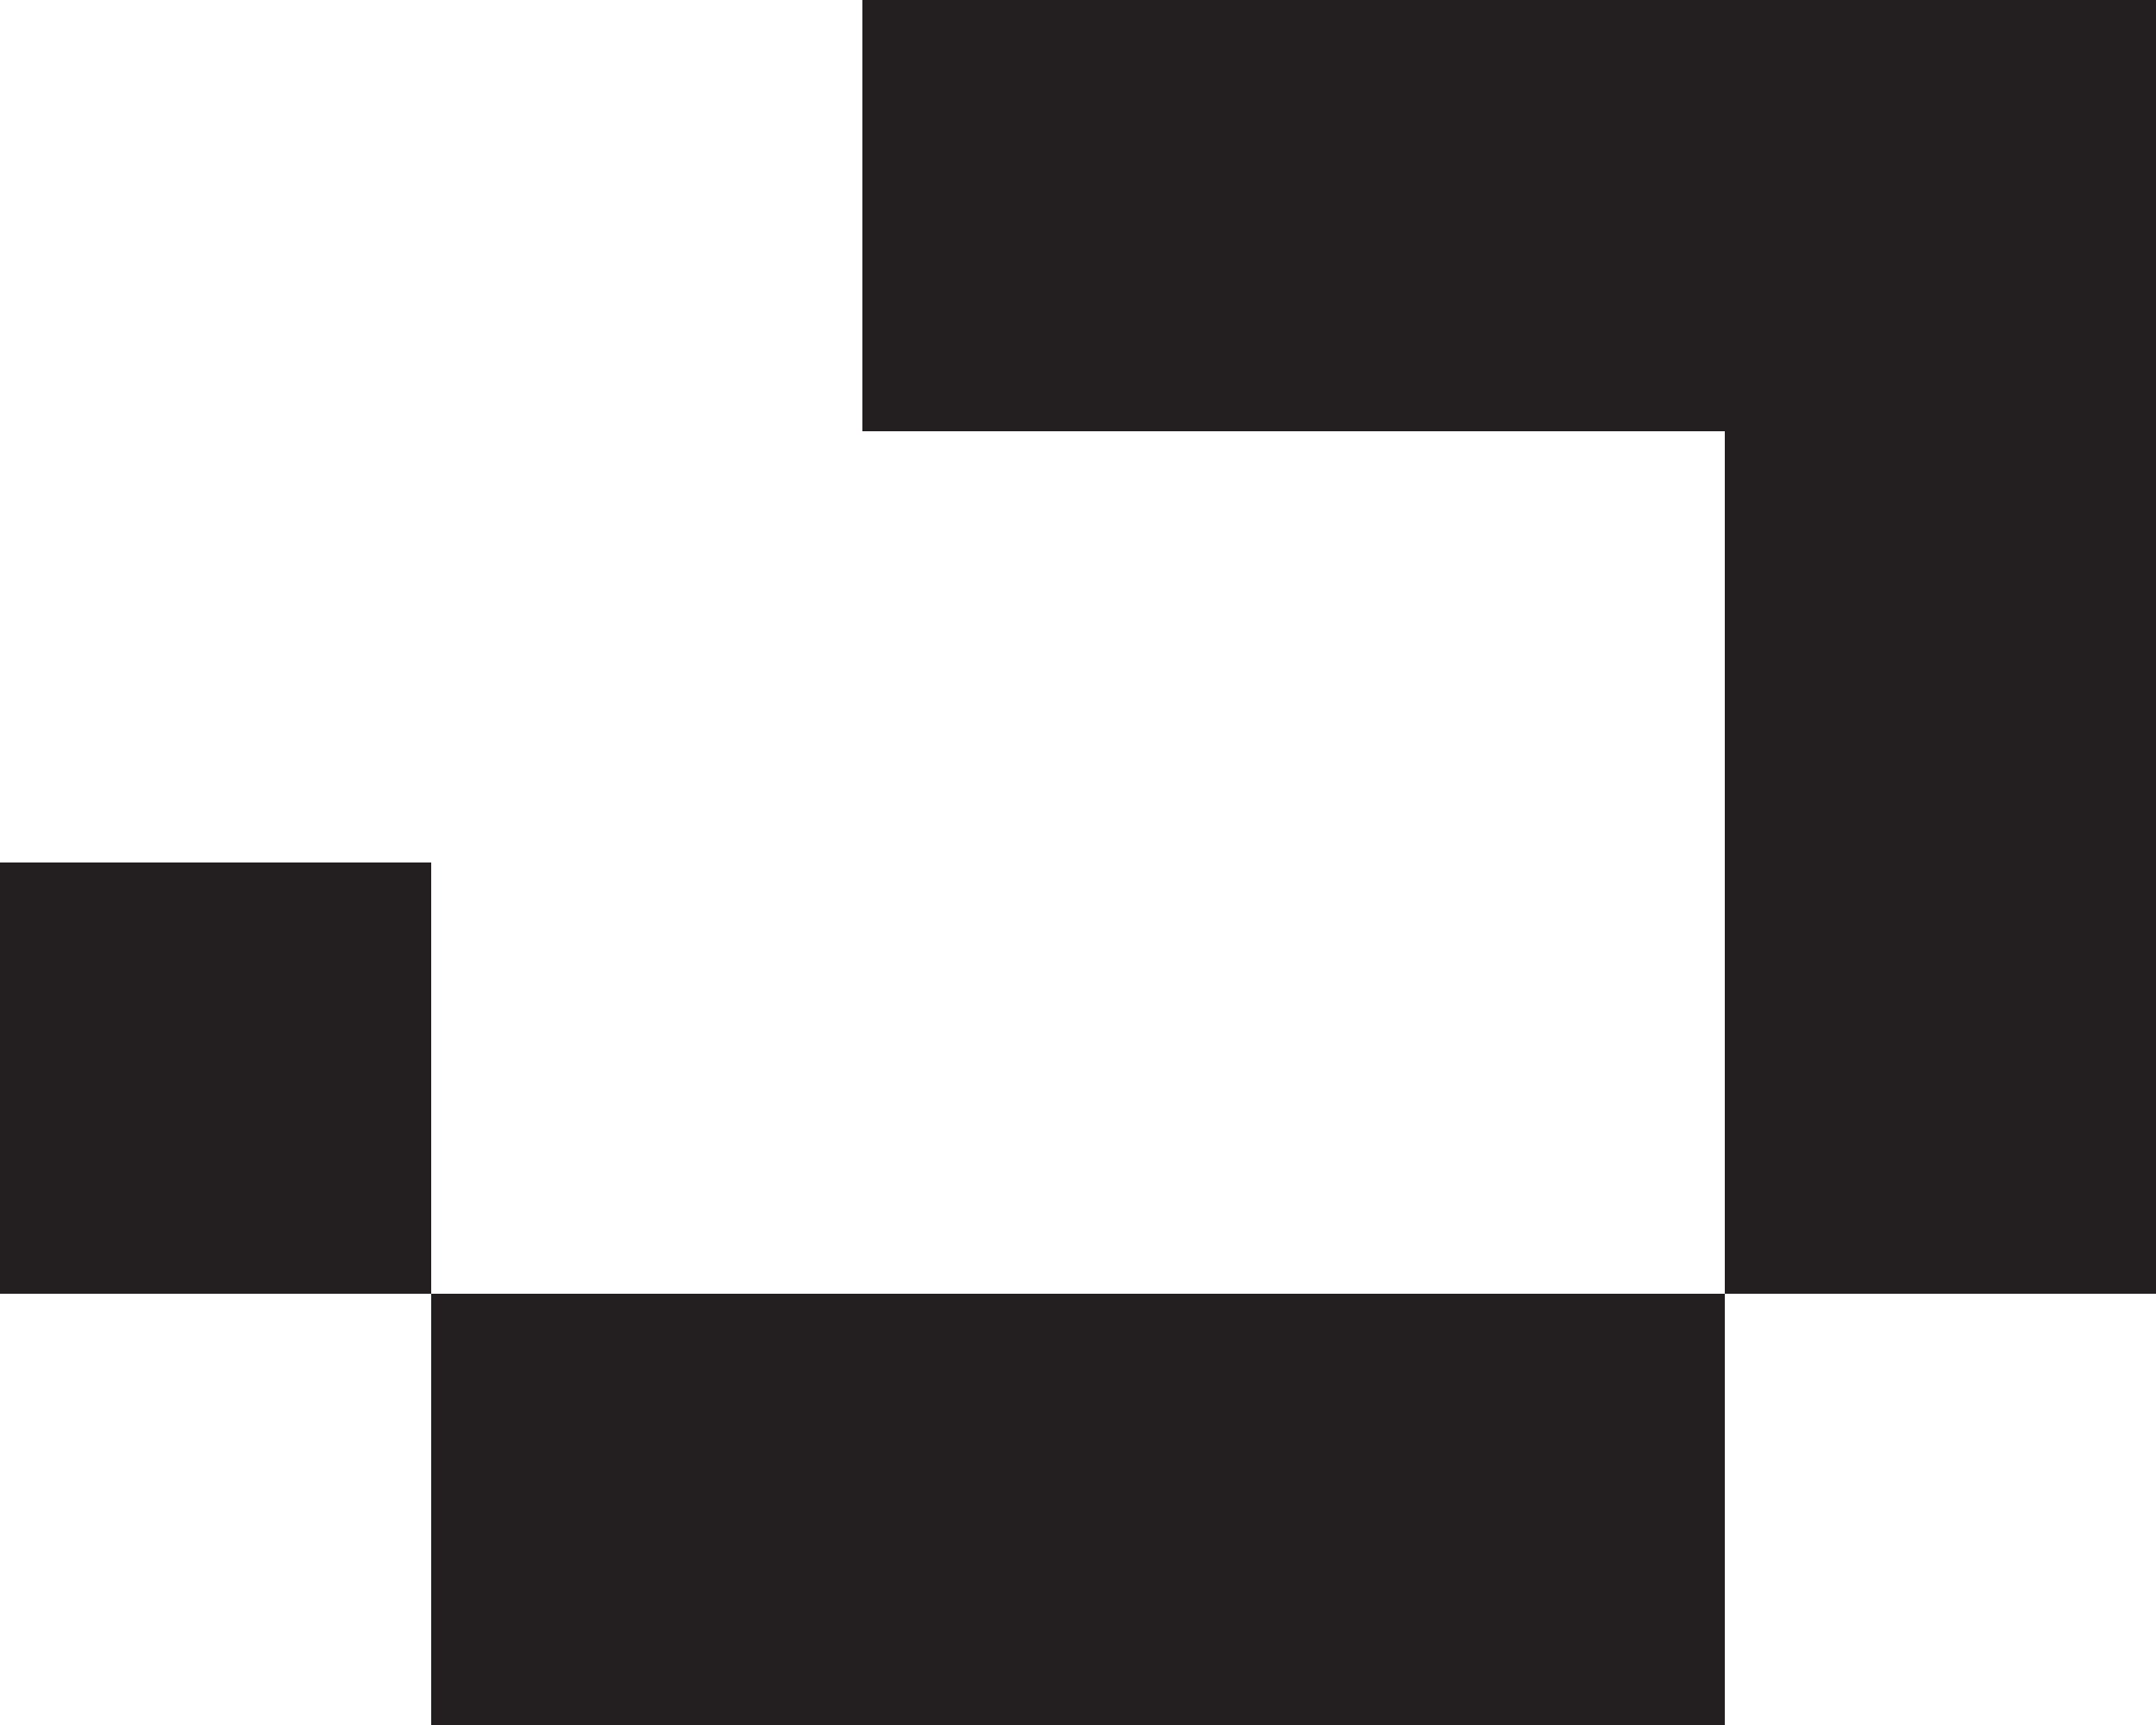 <?xml version="1.0" encoding="UTF-8"?>
<svg id="Layer_1" data-name="Layer 1" xmlns="http://www.w3.org/2000/svg" viewBox="0 0 5 4">
  <defs>
    <style>
      .cls-1 {
        fill: #231f20;
      }
    </style>
  </defs>
  <polygon class="cls-1" points="3 0 2 0 2 1 3 1 4 1 4 2 4 3 5 3 5 2 5 1 5 0 4 0 3 0"/>
  <rect class="cls-1" y="2" width="1" height="1"/>
  <polygon class="cls-1" points="2 3 1 3 1 4 2 4 3 4 4 4 4 3 3 3 2 3"/>
</svg>